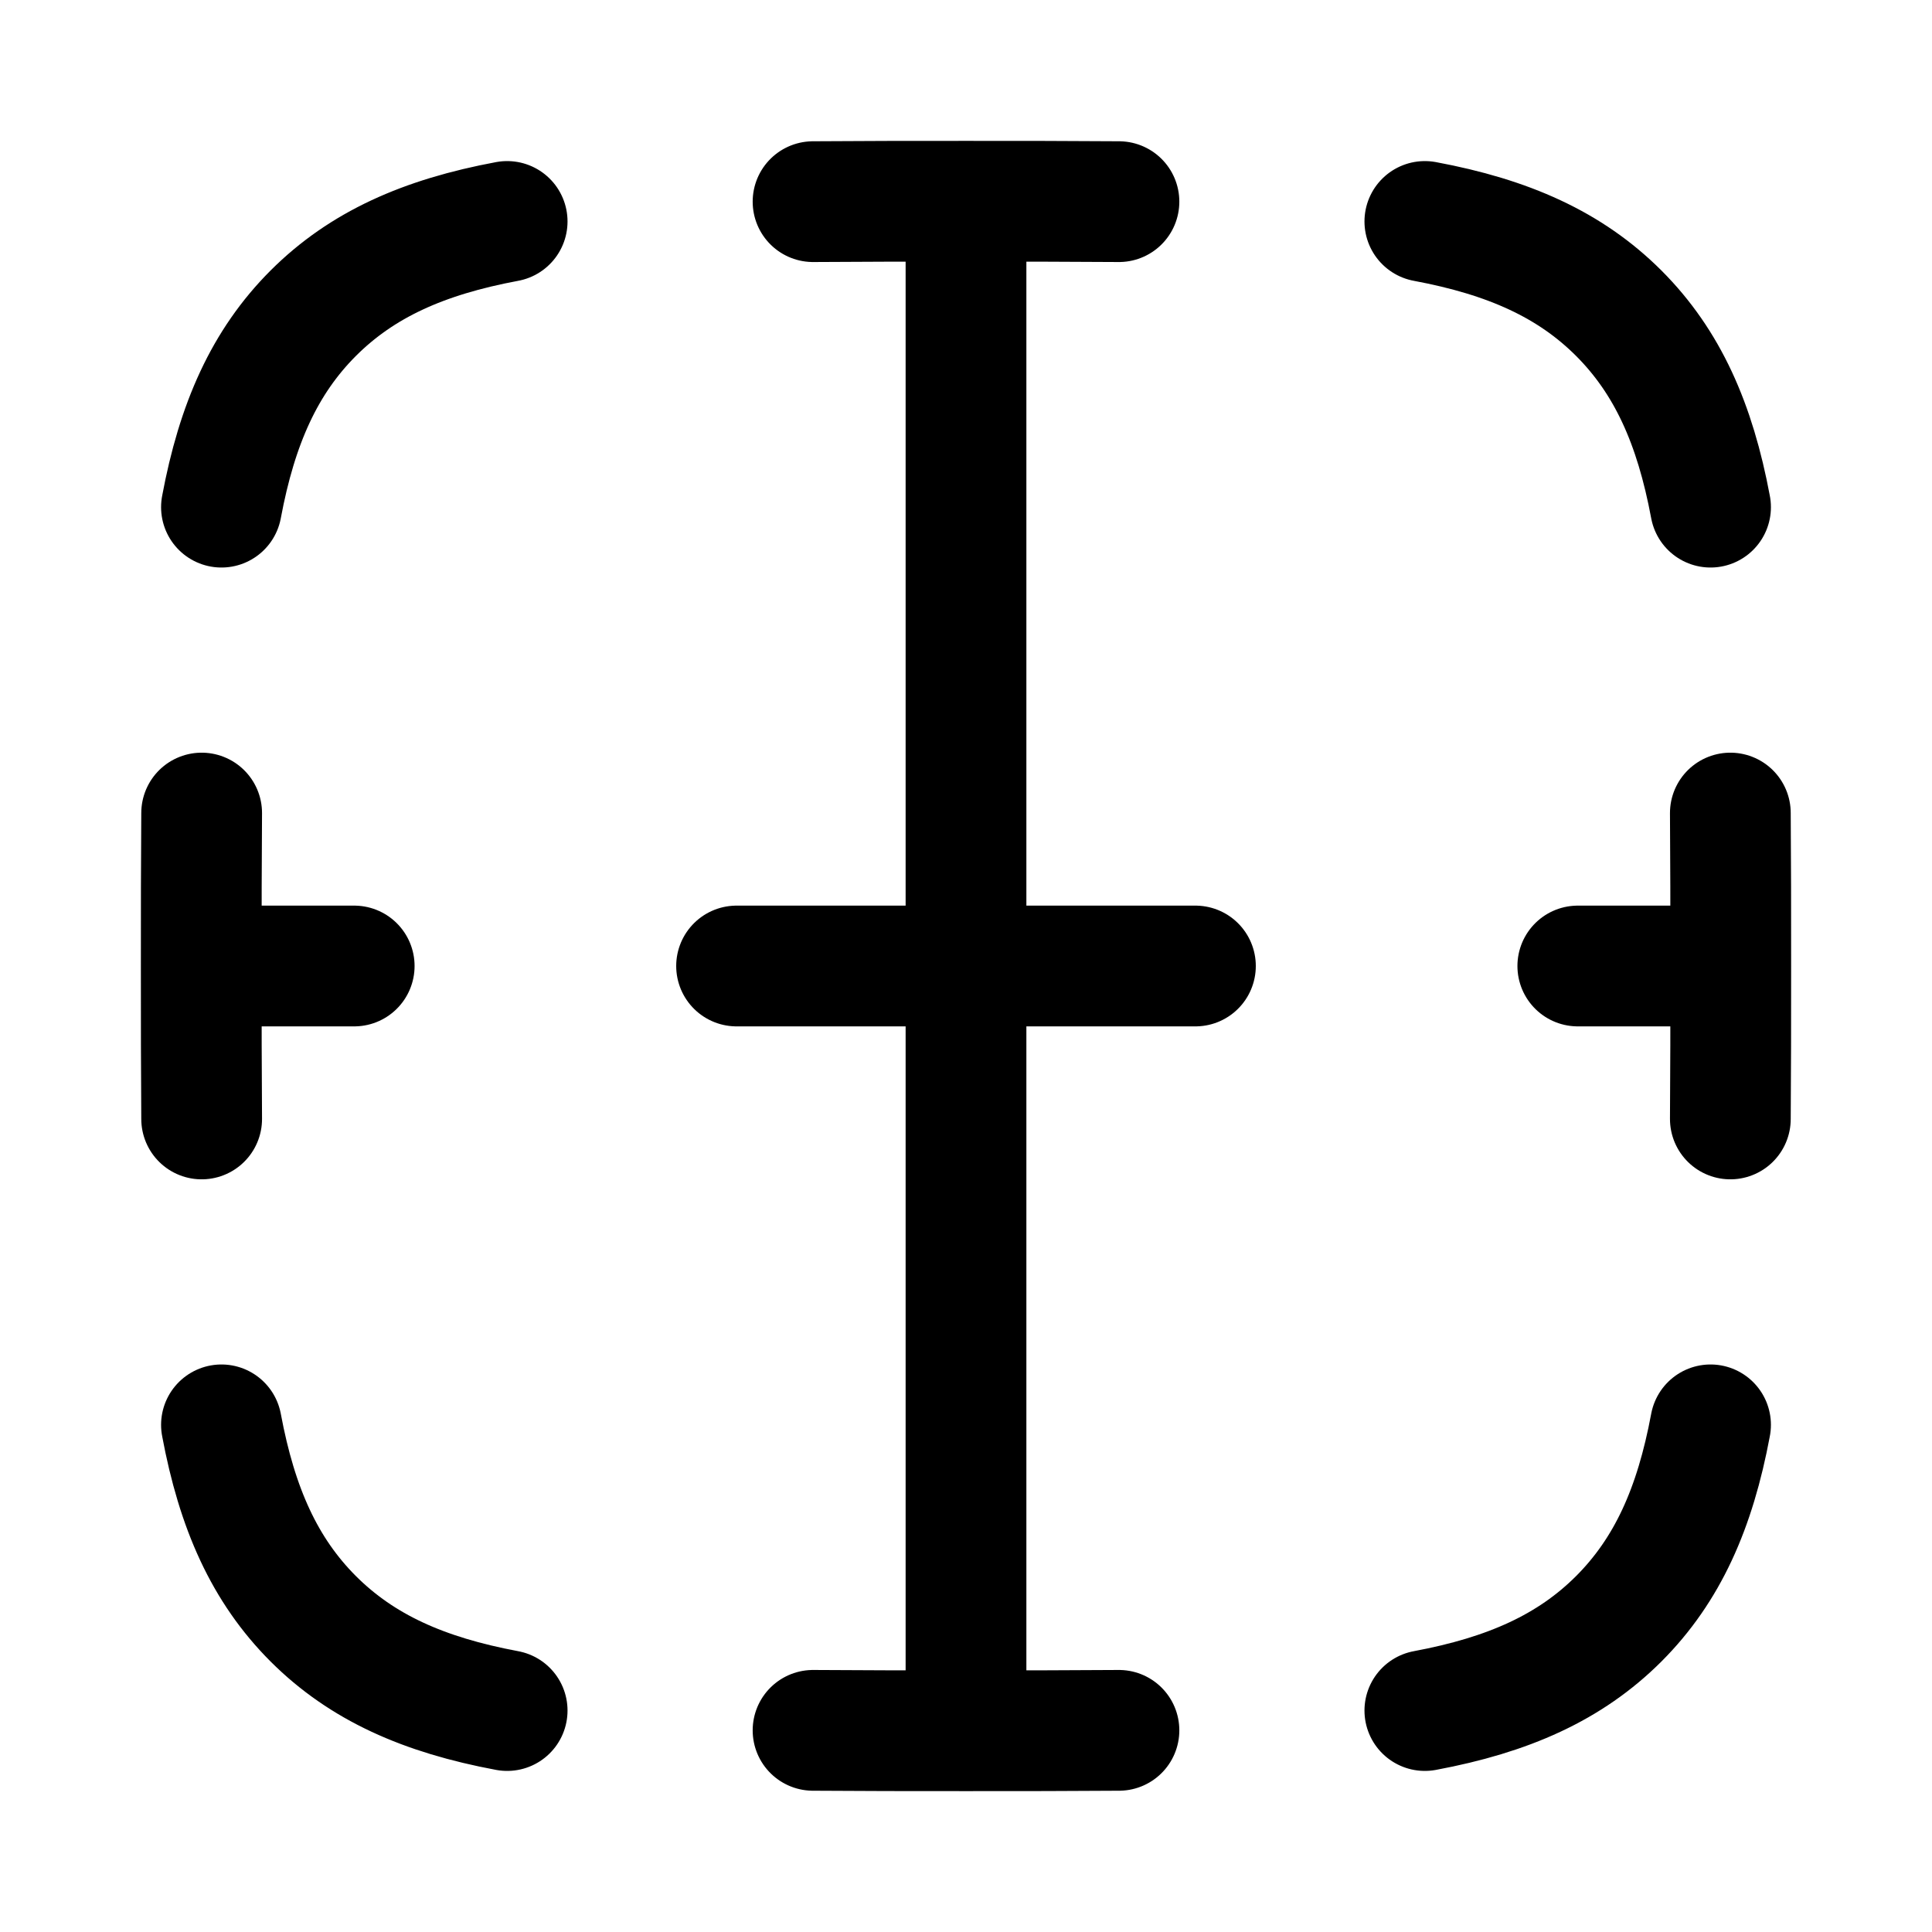 <svg xmlns="http://www.w3.org/2000/svg" width="3em" height="3em" viewBox="0 0 24 24"><path fill="none" stroke="currentColor" stroke-linecap="round" stroke-linejoin="round" stroke-width="1.5" d="M6.3 2.751c-1.04.194-1.804.536-2.409 1.14c-.604.605-.946 1.37-1.14 2.409M17.7 2.751c1.04.194 1.804.536 2.409 1.14c.604.605.946 1.37 1.14 2.409M13.9 2.505q-.875-.006-1.9-.005q-1.025-.001-1.9.005M21.495 10.1q.006.875.005 1.9q.001 1.025-.005 1.9m-18.99-3.8q-.006.875-.005 1.9q-.001 1.025.005 1.9m.246 3.8c.194 1.04.536 1.804 1.14 2.409c.605.604 1.37.946 2.409 1.14M21.249 17.7c-.194 1.04-.536 1.804-1.14 2.409c-.605.604-1.37.946-2.409 1.14m-3.8.246q-.875.006-1.9.005q-1.024.001-1.9-.005M9.15 12h5.7m4.75 0h1.9m-19 0h1.9M12 2.5v19" color="currentColor"/></svg>